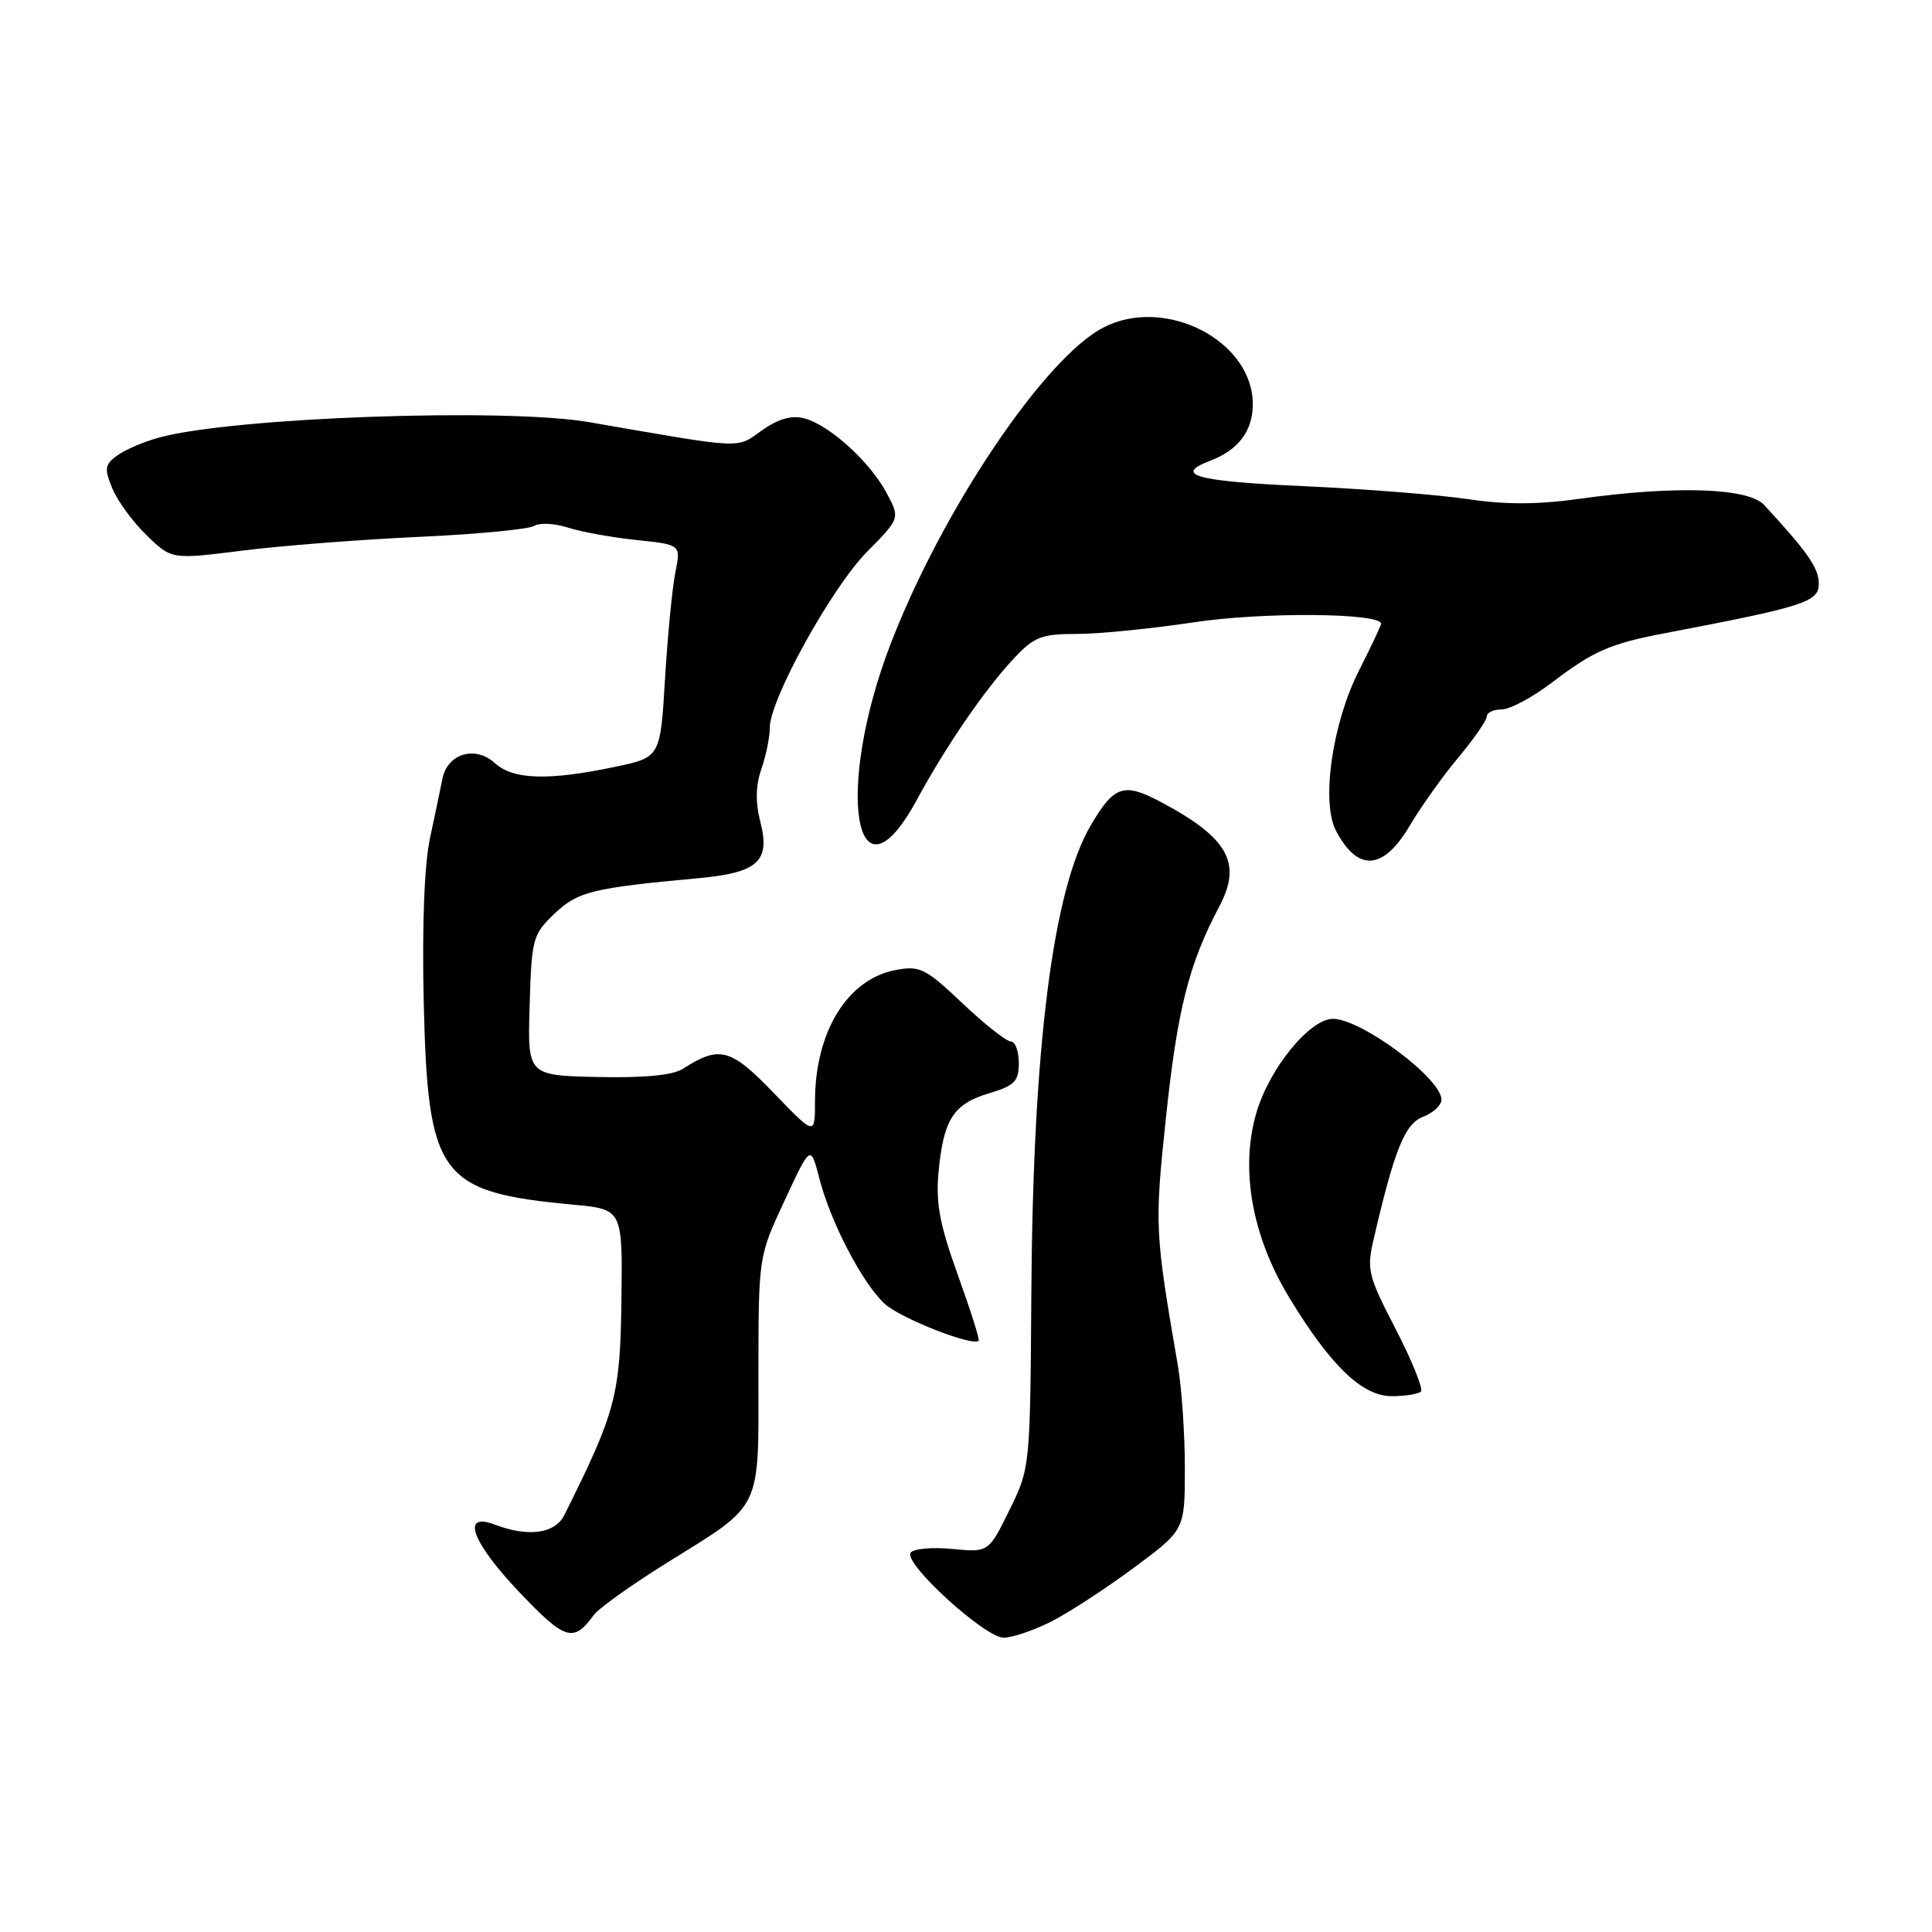 <?xml version="1.0" encoding="UTF-8" standalone="no"?>
<!DOCTYPE svg PUBLIC "-//W3C//DTD SVG 1.1//EN" "http://www.w3.org/Graphics/SVG/1.1/DTD/svg11.dtd" >
<svg xmlns="http://www.w3.org/2000/svg" xmlns:xlink="http://www.w3.org/1999/xlink" version="1.1" viewBox="0 0 256 256">
 <g >
 <path fill="currentColor"
d=" M 78.67 214.01 C 79.31 213.12 83.68 210.00 88.37 207.08 C 101.14 199.13 100.50 200.45 100.50 182.14 C 100.50 166.50 100.50 166.50 103.96 159.09 C 107.41 151.67 107.41 151.67 108.55 156.09 C 110.06 161.95 114.23 169.96 117.20 172.74 C 119.27 174.66 128.88 178.45 129.68 177.65 C 129.84 177.50 128.59 173.58 126.92 168.94 C 124.52 162.29 123.98 159.41 124.36 155.34 C 125.01 148.35 126.32 146.28 131.02 144.88 C 134.45 143.85 135.00 143.29 135.00 140.84 C 135.00 139.28 134.52 138.00 133.94 138.00 C 133.36 138.00 130.47 135.72 127.53 132.94 C 122.63 128.30 121.88 127.93 118.69 128.53 C 112.29 129.73 108.01 136.70 107.99 145.90 C 107.99 150.50 107.99 150.50 102.53 144.83 C 96.81 138.89 95.34 138.50 90.49 141.62 C 89.15 142.48 85.40 142.84 79.19 142.71 C 69.90 142.50 69.90 142.50 70.18 133.23 C 70.44 124.37 70.58 123.83 73.47 121.07 C 76.57 118.13 78.43 117.67 92.50 116.37 C 100.41 115.64 102.08 114.15 100.77 108.99 C 100.08 106.28 100.12 104.10 100.89 101.89 C 101.50 100.14 102.00 97.68 102.00 96.43 C 102.00 92.69 110.19 77.87 114.89 73.11 C 119.28 68.67 119.28 68.67 117.45 65.27 C 115.20 61.10 109.81 56.24 106.52 55.42 C 104.86 55.00 103.09 55.51 100.94 57.04 C 97.52 59.47 98.82 59.54 78.08 55.94 C 67.01 54.02 31.05 55.29 21.15 57.96 C 19.11 58.51 16.59 59.58 15.54 60.35 C 13.87 61.57 13.80 62.09 14.89 64.73 C 15.57 66.39 17.62 69.18 19.44 70.94 C 22.74 74.14 22.74 74.14 32.12 72.96 C 37.28 72.31 47.80 71.49 55.50 71.14 C 63.20 70.79 70.07 70.13 70.76 69.69 C 71.45 69.24 73.47 69.34 75.26 69.91 C 77.04 70.48 81.14 71.23 84.37 71.56 C 90.23 72.17 90.23 72.17 89.49 75.84 C 89.08 77.85 88.47 84.19 88.12 89.92 C 87.50 100.35 87.50 100.35 81.50 101.61 C 72.66 103.47 67.98 103.32 65.56 101.11 C 62.98 98.74 59.26 99.86 58.62 103.21 C 58.37 104.47 57.64 107.99 56.98 111.04 C 56.23 114.52 55.92 122.52 56.14 132.54 C 56.68 155.95 58.15 157.96 76.00 159.63 C 82.50 160.24 82.50 160.24 82.34 172.37 C 82.18 184.89 81.60 187.08 74.78 200.75 C 73.55 203.22 70.00 203.71 65.57 202.02 C 61.01 200.29 62.50 204.33 68.89 211.05 C 74.89 217.35 76.00 217.69 78.67 214.01 Z  M 139.29 214.87 C 141.61 213.69 146.54 210.48 150.25 207.73 C 157.00 202.73 157.00 202.73 157.00 194.53 C 157.00 190.02 156.58 183.90 156.07 180.92 C 153.02 163.23 152.98 162.43 154.48 148.22 C 156.00 133.77 157.53 127.71 161.57 120.10 C 164.63 114.32 162.73 110.97 153.65 106.18 C 148.89 103.67 147.60 104.12 144.51 109.40 C 139.52 117.90 136.88 138.72 136.66 171.08 C 136.50 194.46 136.50 194.51 133.75 200.10 C 131.00 205.71 131.00 205.71 126.13 205.24 C 123.45 204.98 120.99 205.22 120.65 205.76 C 119.76 207.20 130.51 217.00 132.98 217.00 C 134.13 217.00 136.97 216.04 139.29 214.87 Z  M 188.28 184.39 C 188.61 184.05 187.12 180.34 184.95 176.14 C 181.22 168.92 181.06 168.25 182.06 164.00 C 184.80 152.23 186.16 148.89 188.59 147.97 C 189.91 147.46 191.00 146.45 191.00 145.71 C 191.00 142.91 180.40 135.01 176.62 135.00 C 173.55 135.00 168.17 141.60 166.47 147.47 C 164.30 154.92 165.89 163.81 170.85 171.97 C 176.33 180.99 180.51 185.00 184.41 185.00 C 186.20 185.00 187.94 184.72 188.28 184.39 Z  M 186.79 109.42 C 188.28 106.90 191.19 102.82 193.25 100.36 C 195.31 97.89 197.00 95.46 197.00 94.94 C 197.00 94.42 197.90 94.00 198.99 94.00 C 200.09 94.00 203.11 92.38 205.71 90.39 C 211.10 86.28 213.39 85.28 220.46 83.93 C 239.09 80.38 241.00 79.77 241.00 77.35 C 241.00 75.28 239.57 73.21 233.75 66.90 C 231.67 64.64 222.02 64.32 209.32 66.09 C 203.78 66.87 199.46 66.88 194.50 66.14 C 190.65 65.56 180.86 64.79 172.75 64.42 C 158.51 63.78 155.40 62.94 160.34 61.06 C 164.09 59.63 166.00 57.11 166.00 53.56 C 166.00 45.13 154.38 39.17 146.20 43.40 C 138.40 47.43 124.83 67.61 118.02 85.30 C 110.54 104.72 113.29 121.08 121.50 105.96 C 125.39 98.79 130.51 91.33 134.34 87.25 C 137.04 84.37 138.00 84.00 142.70 84.00 C 145.62 84.00 152.62 83.30 158.26 82.45 C 167.30 81.08 183.00 81.21 183.00 82.65 C 183.00 82.87 181.67 85.70 180.04 88.92 C 176.52 95.89 175.04 106.31 177.03 110.09 C 179.92 115.57 183.29 115.34 186.79 109.42 Z "/>
</g>
</svg>